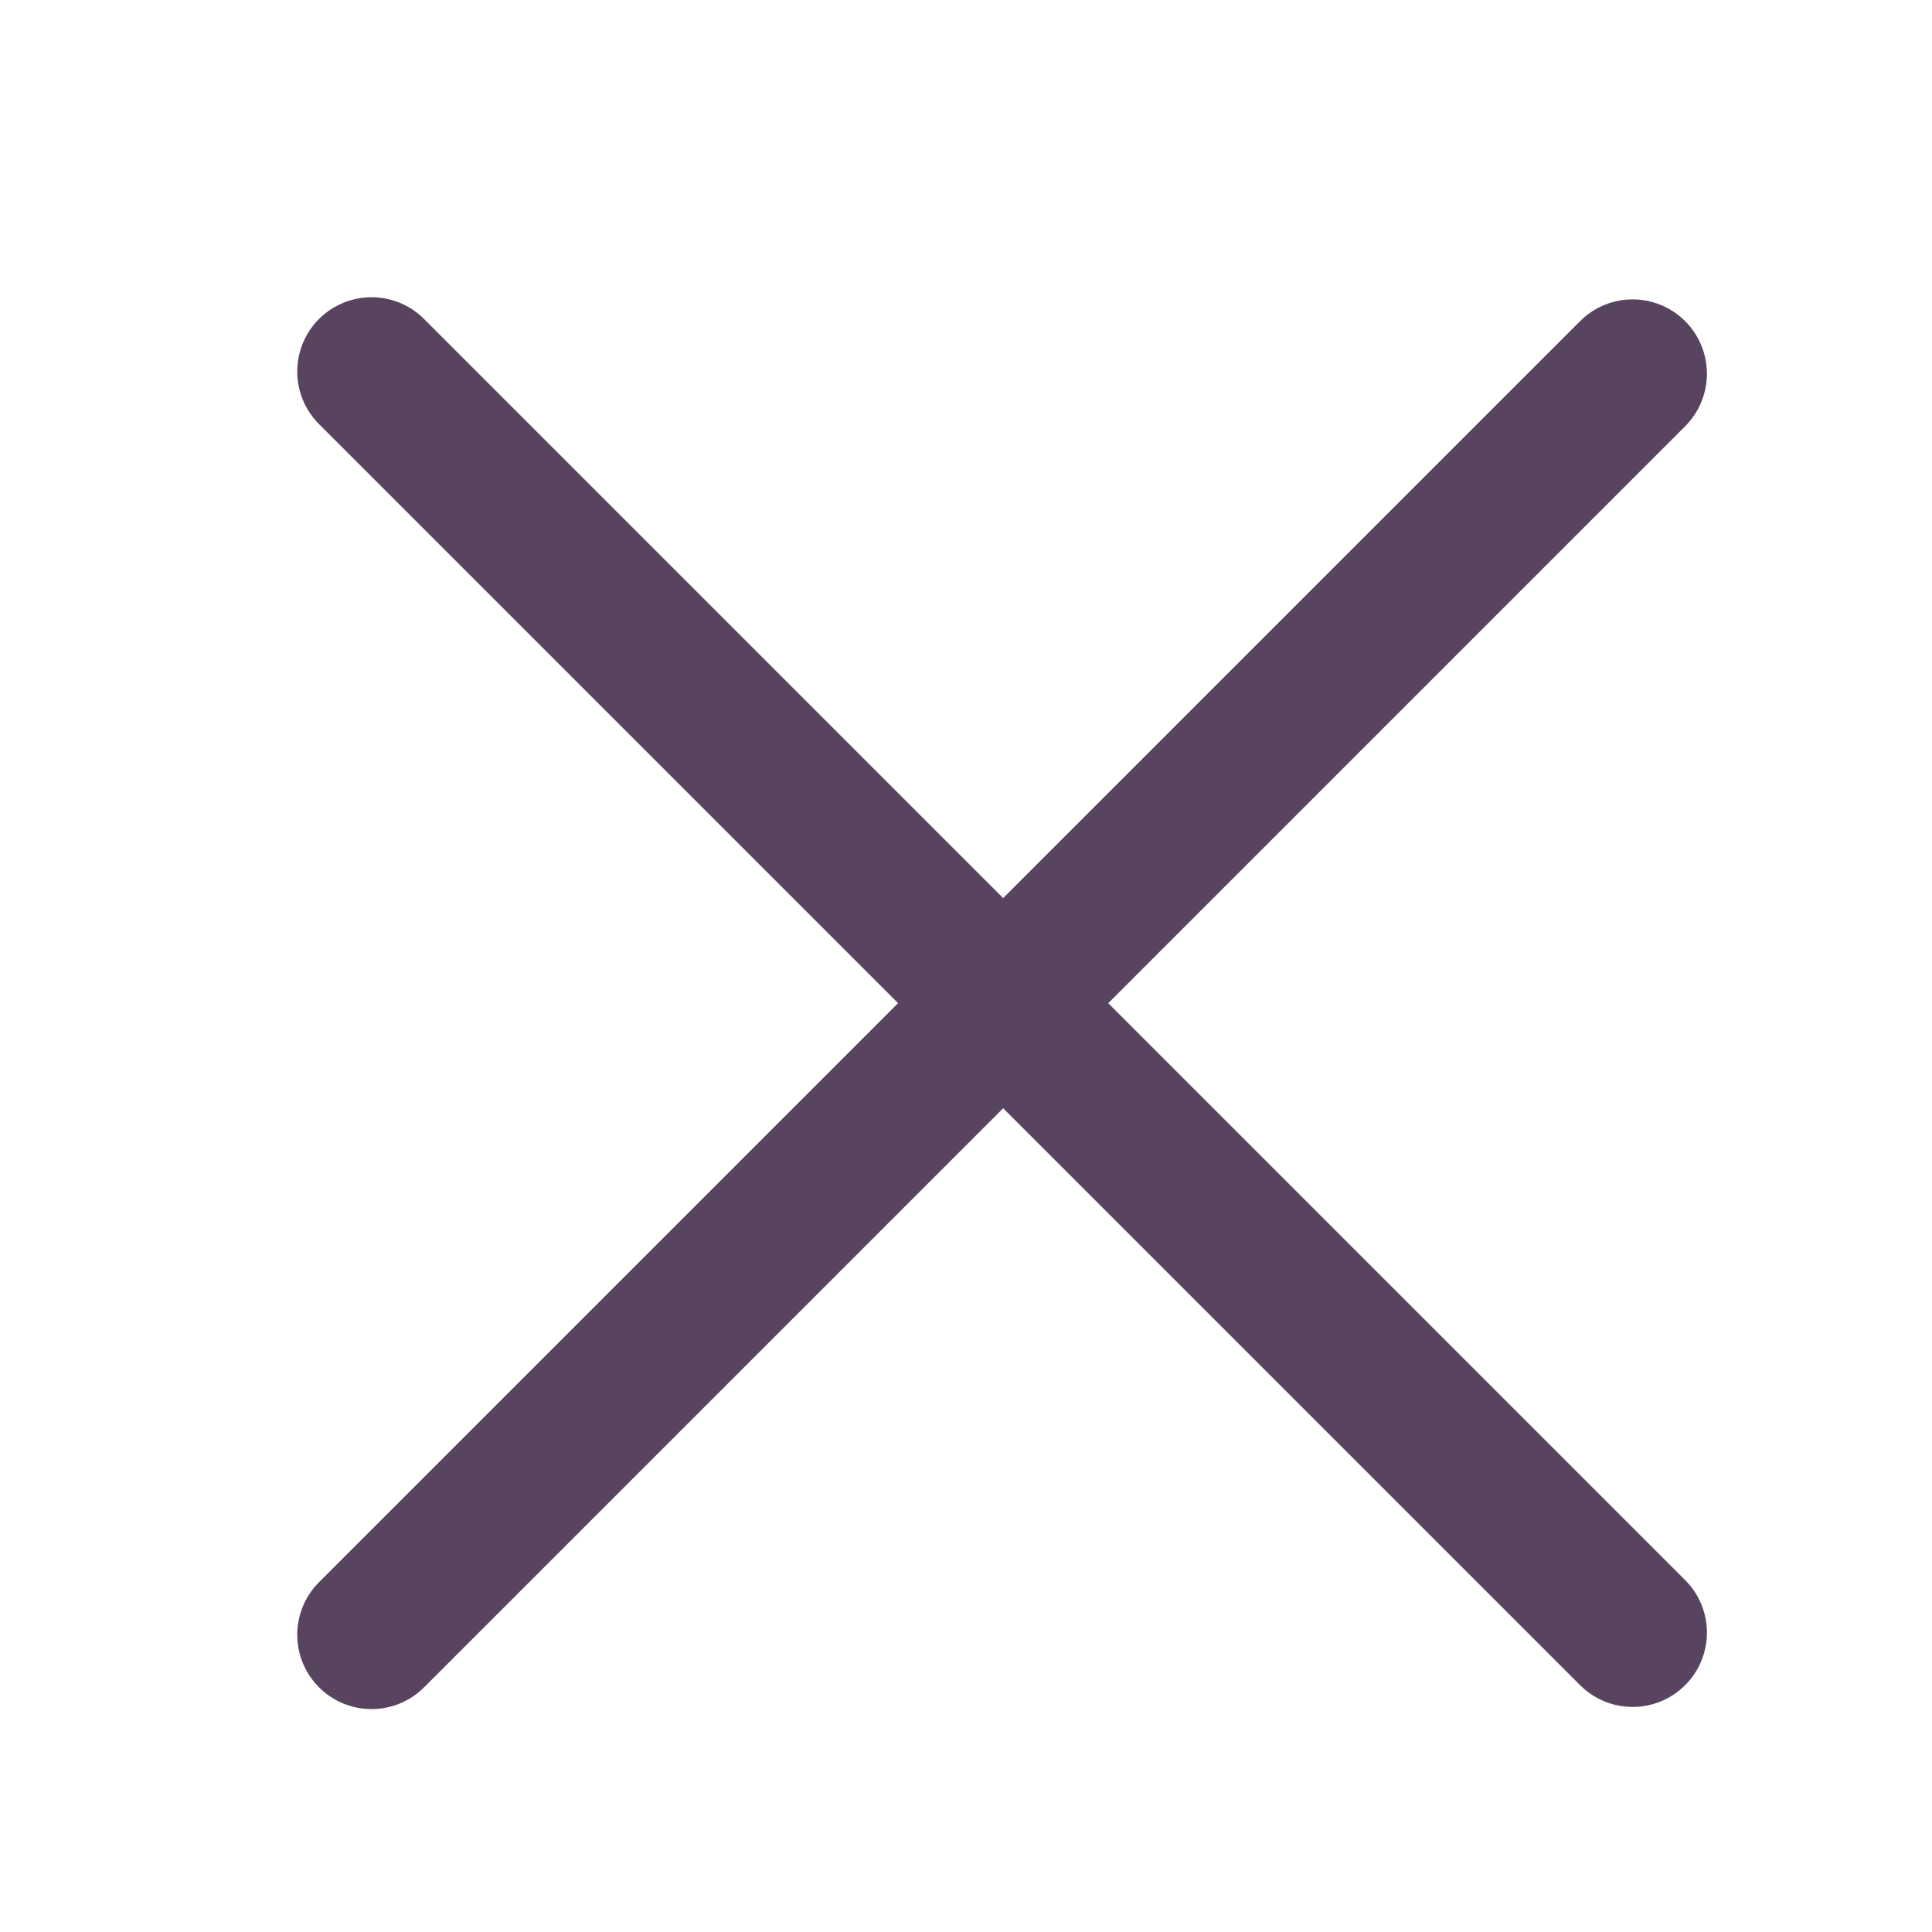 <svg width="26" height="26" viewBox="0 0 26 26" fill="none" xmlns="http://www.w3.org/2000/svg">
<path d="M5 5L21.971 21.971" stroke="#58445E" stroke-width="2" stroke-linecap="round"/>
<path d="M5 22L21.971 5.029" stroke="#58445E" stroke-width="2" stroke-linecap="round"/>
</svg>
